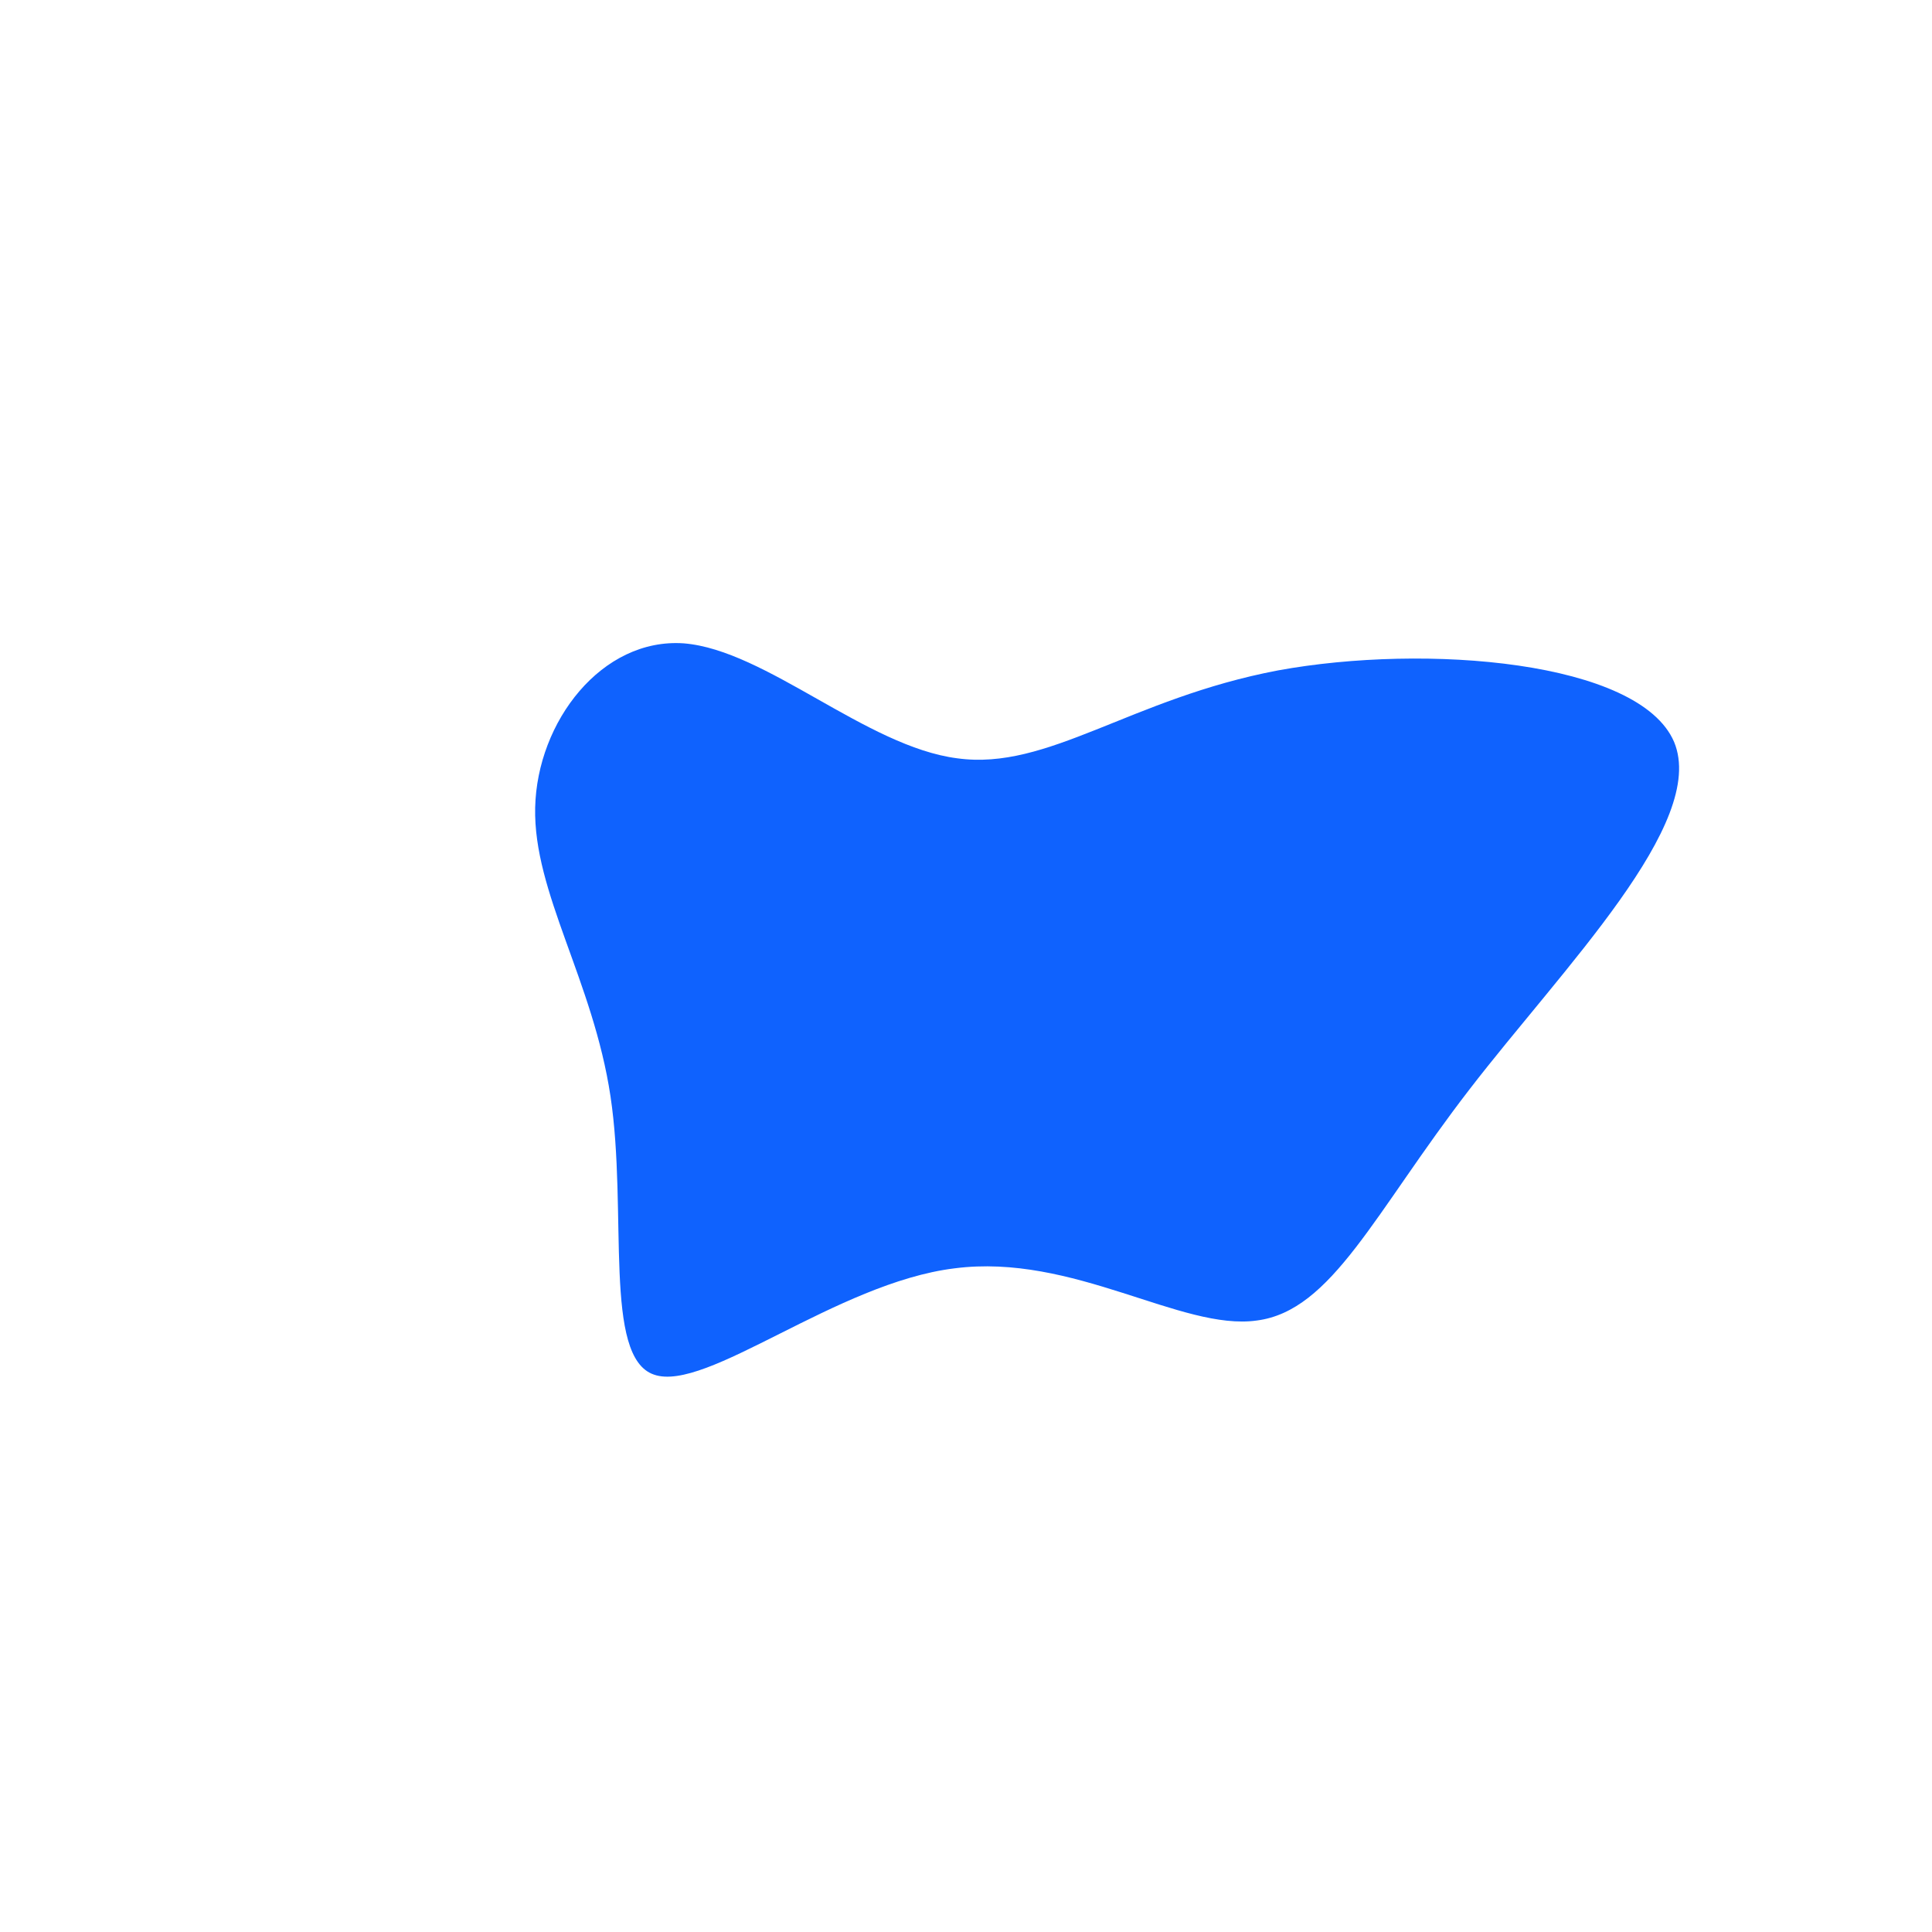 <?xml version="1.0" standalone="no"?>
<svg viewBox="0 0 200 200" xmlns="http://www.w3.org/2000/svg">
  <path fill="#0F62FE" d="M32.3,-30.6C47.6,-33.4,69.7,-31.6,73.3,-23.2C76.8,-14.8,61.8,0.2,52.1,12.8C42.3,25.5,37.9,35.7,30.1,36.7C22.3,37.8,11.1,29.7,-1.2,31.3C-13.4,32.8,-26.9,44.2,-32.3,42.3C-37.6,40.5,-35,25.5,-36.8,13.5C-38.6,1.5,-44.8,-7.6,-44.6,-16.4C-44.4,-25.3,-37.7,-34,-29.2,-33.4C-20.7,-32.7,-10.3,-22.7,-0.9,-21.5C8.5,-20.2,17,-27.7,32.3,-30.6Z" transform="translate(100 100)" />
</svg>
